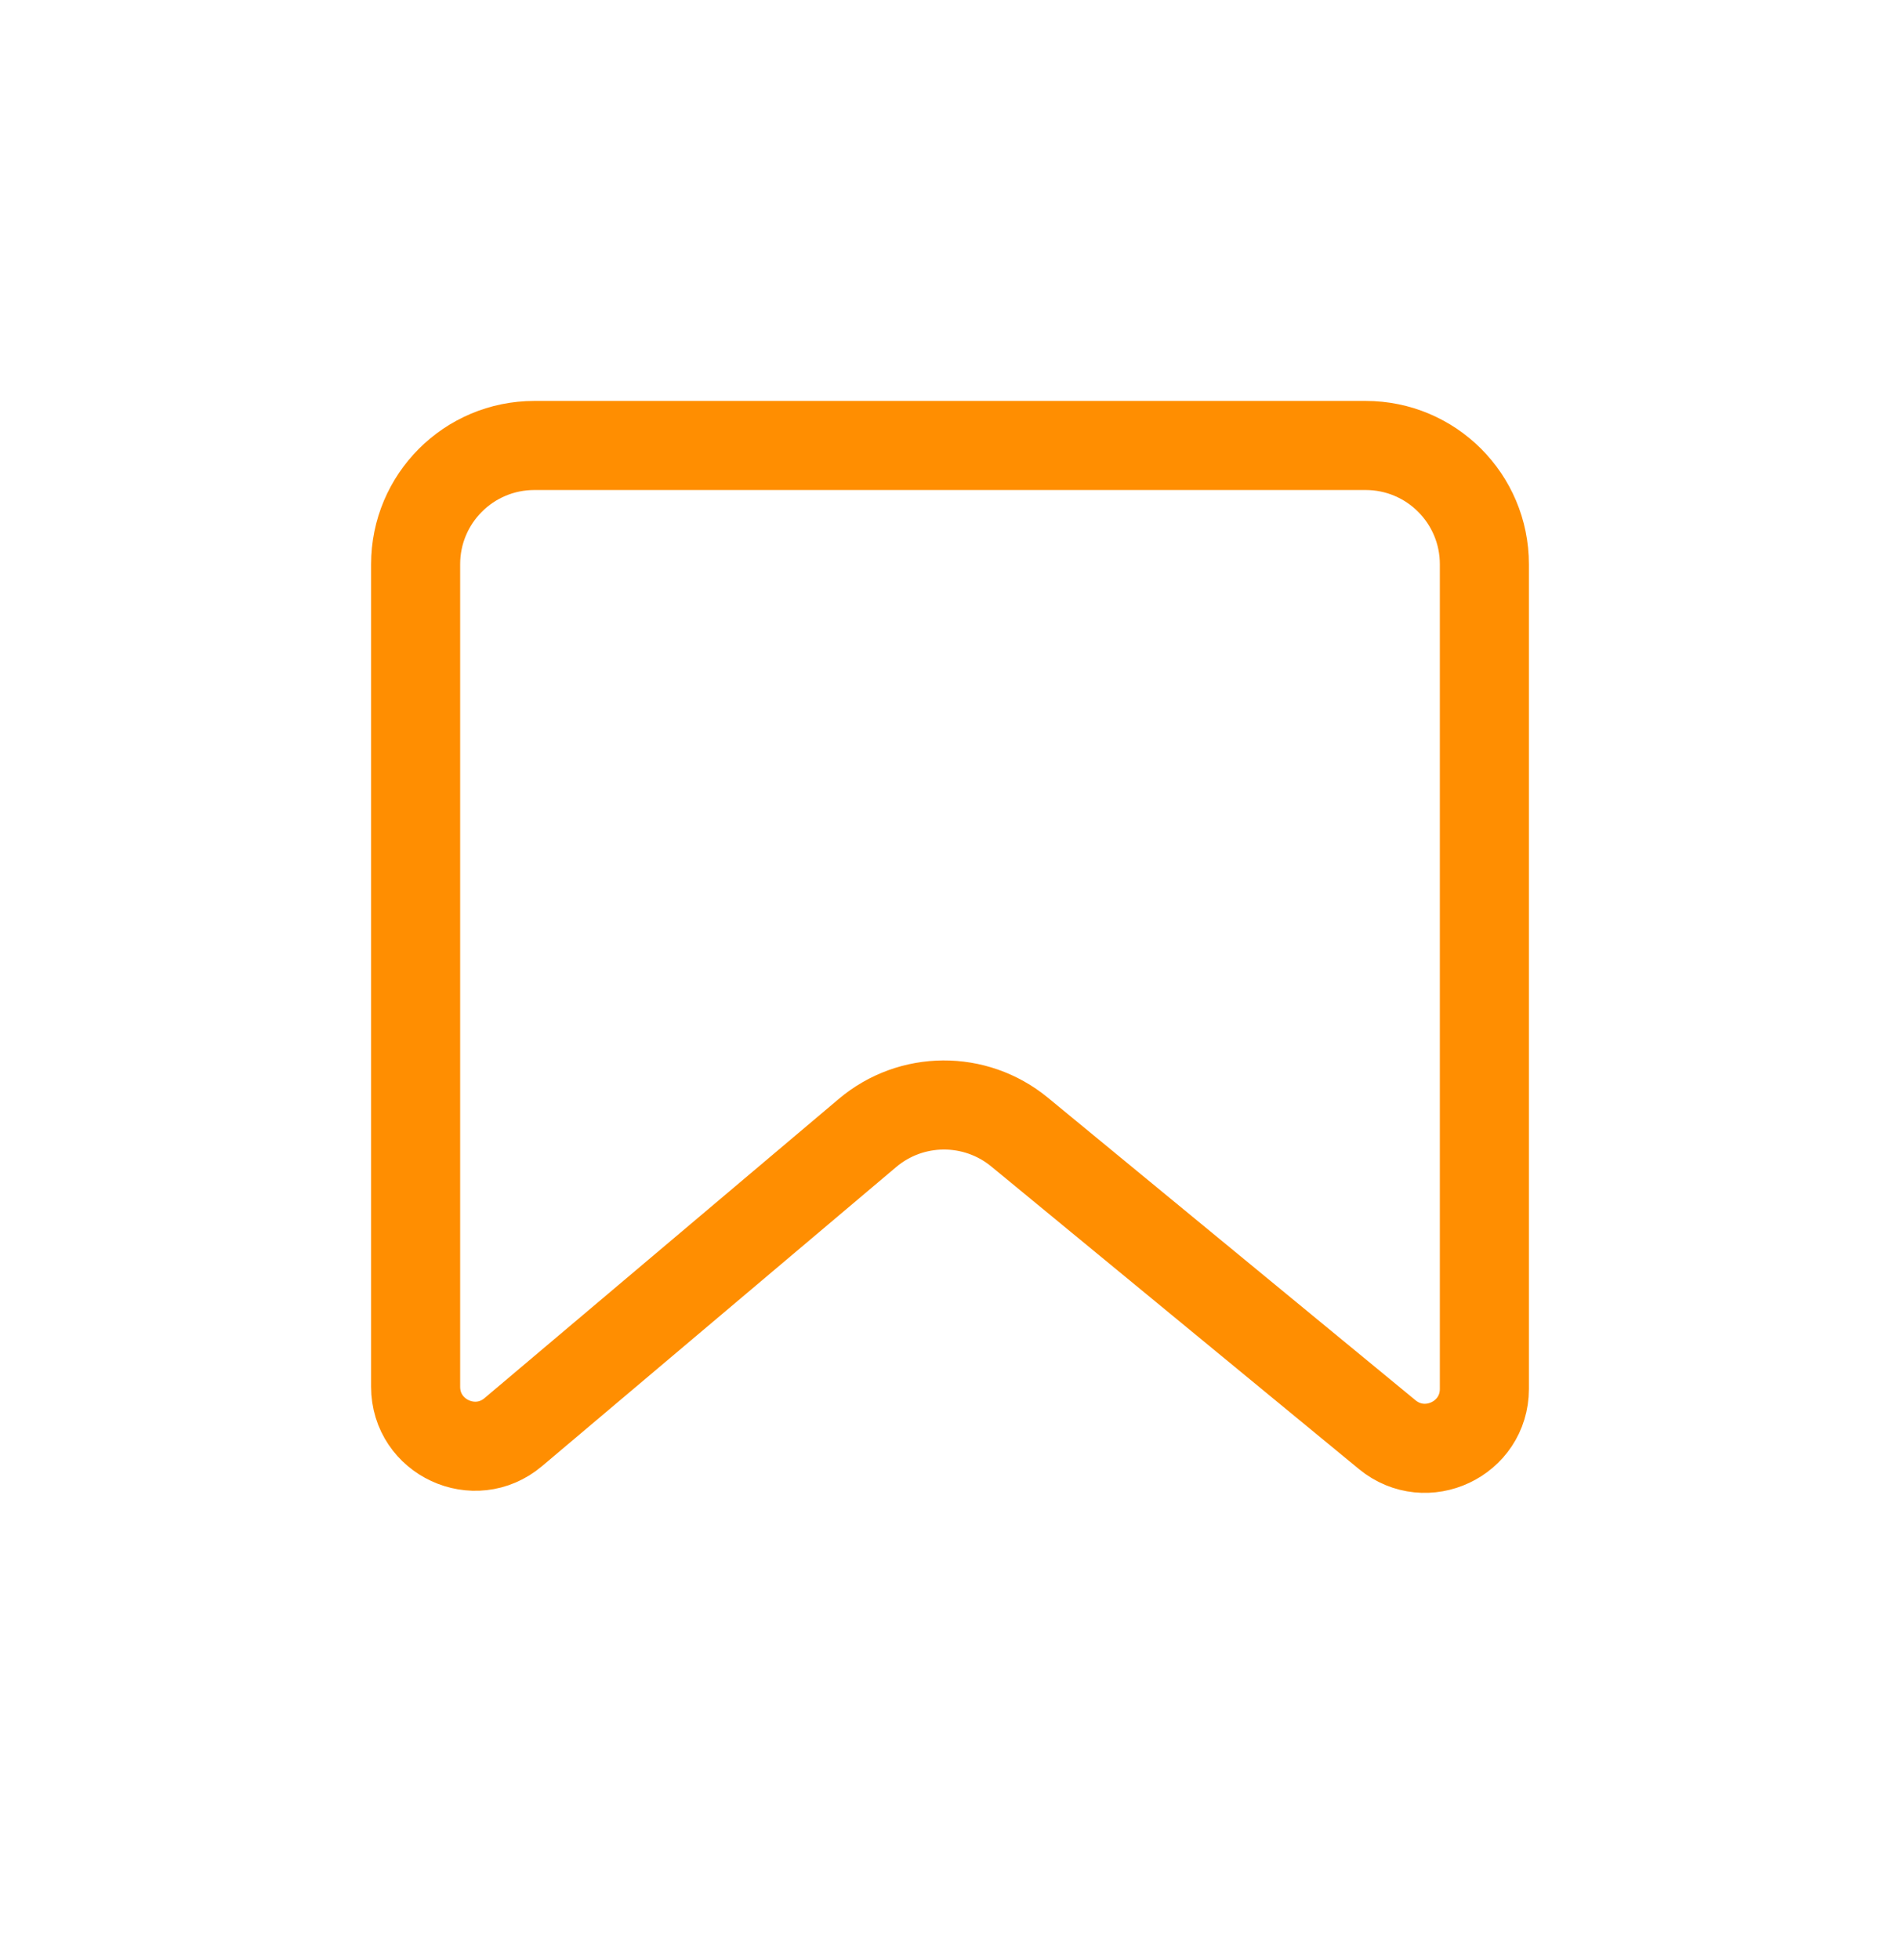 <svg width="32" height="33" viewBox="0 0 32 33" fill="none" xmlns="http://www.w3.org/2000/svg">
<path d="M7 9.5V23.347C7 24.198 7.995 24.66 8.645 24.111L14.61 19.075C15.347 18.452 16.425 18.446 17.171 19.059L23.364 24.154C24.017 24.691 25 24.227 25 23.383V9.5C25 8.395 24.105 7.5 23 7.5H9C7.895 7.5 7 8.395 7 9.5Z" stroke="#FF8E01" stroke-width="1.5" stroke-linejoin="bevel"/>
</svg>

